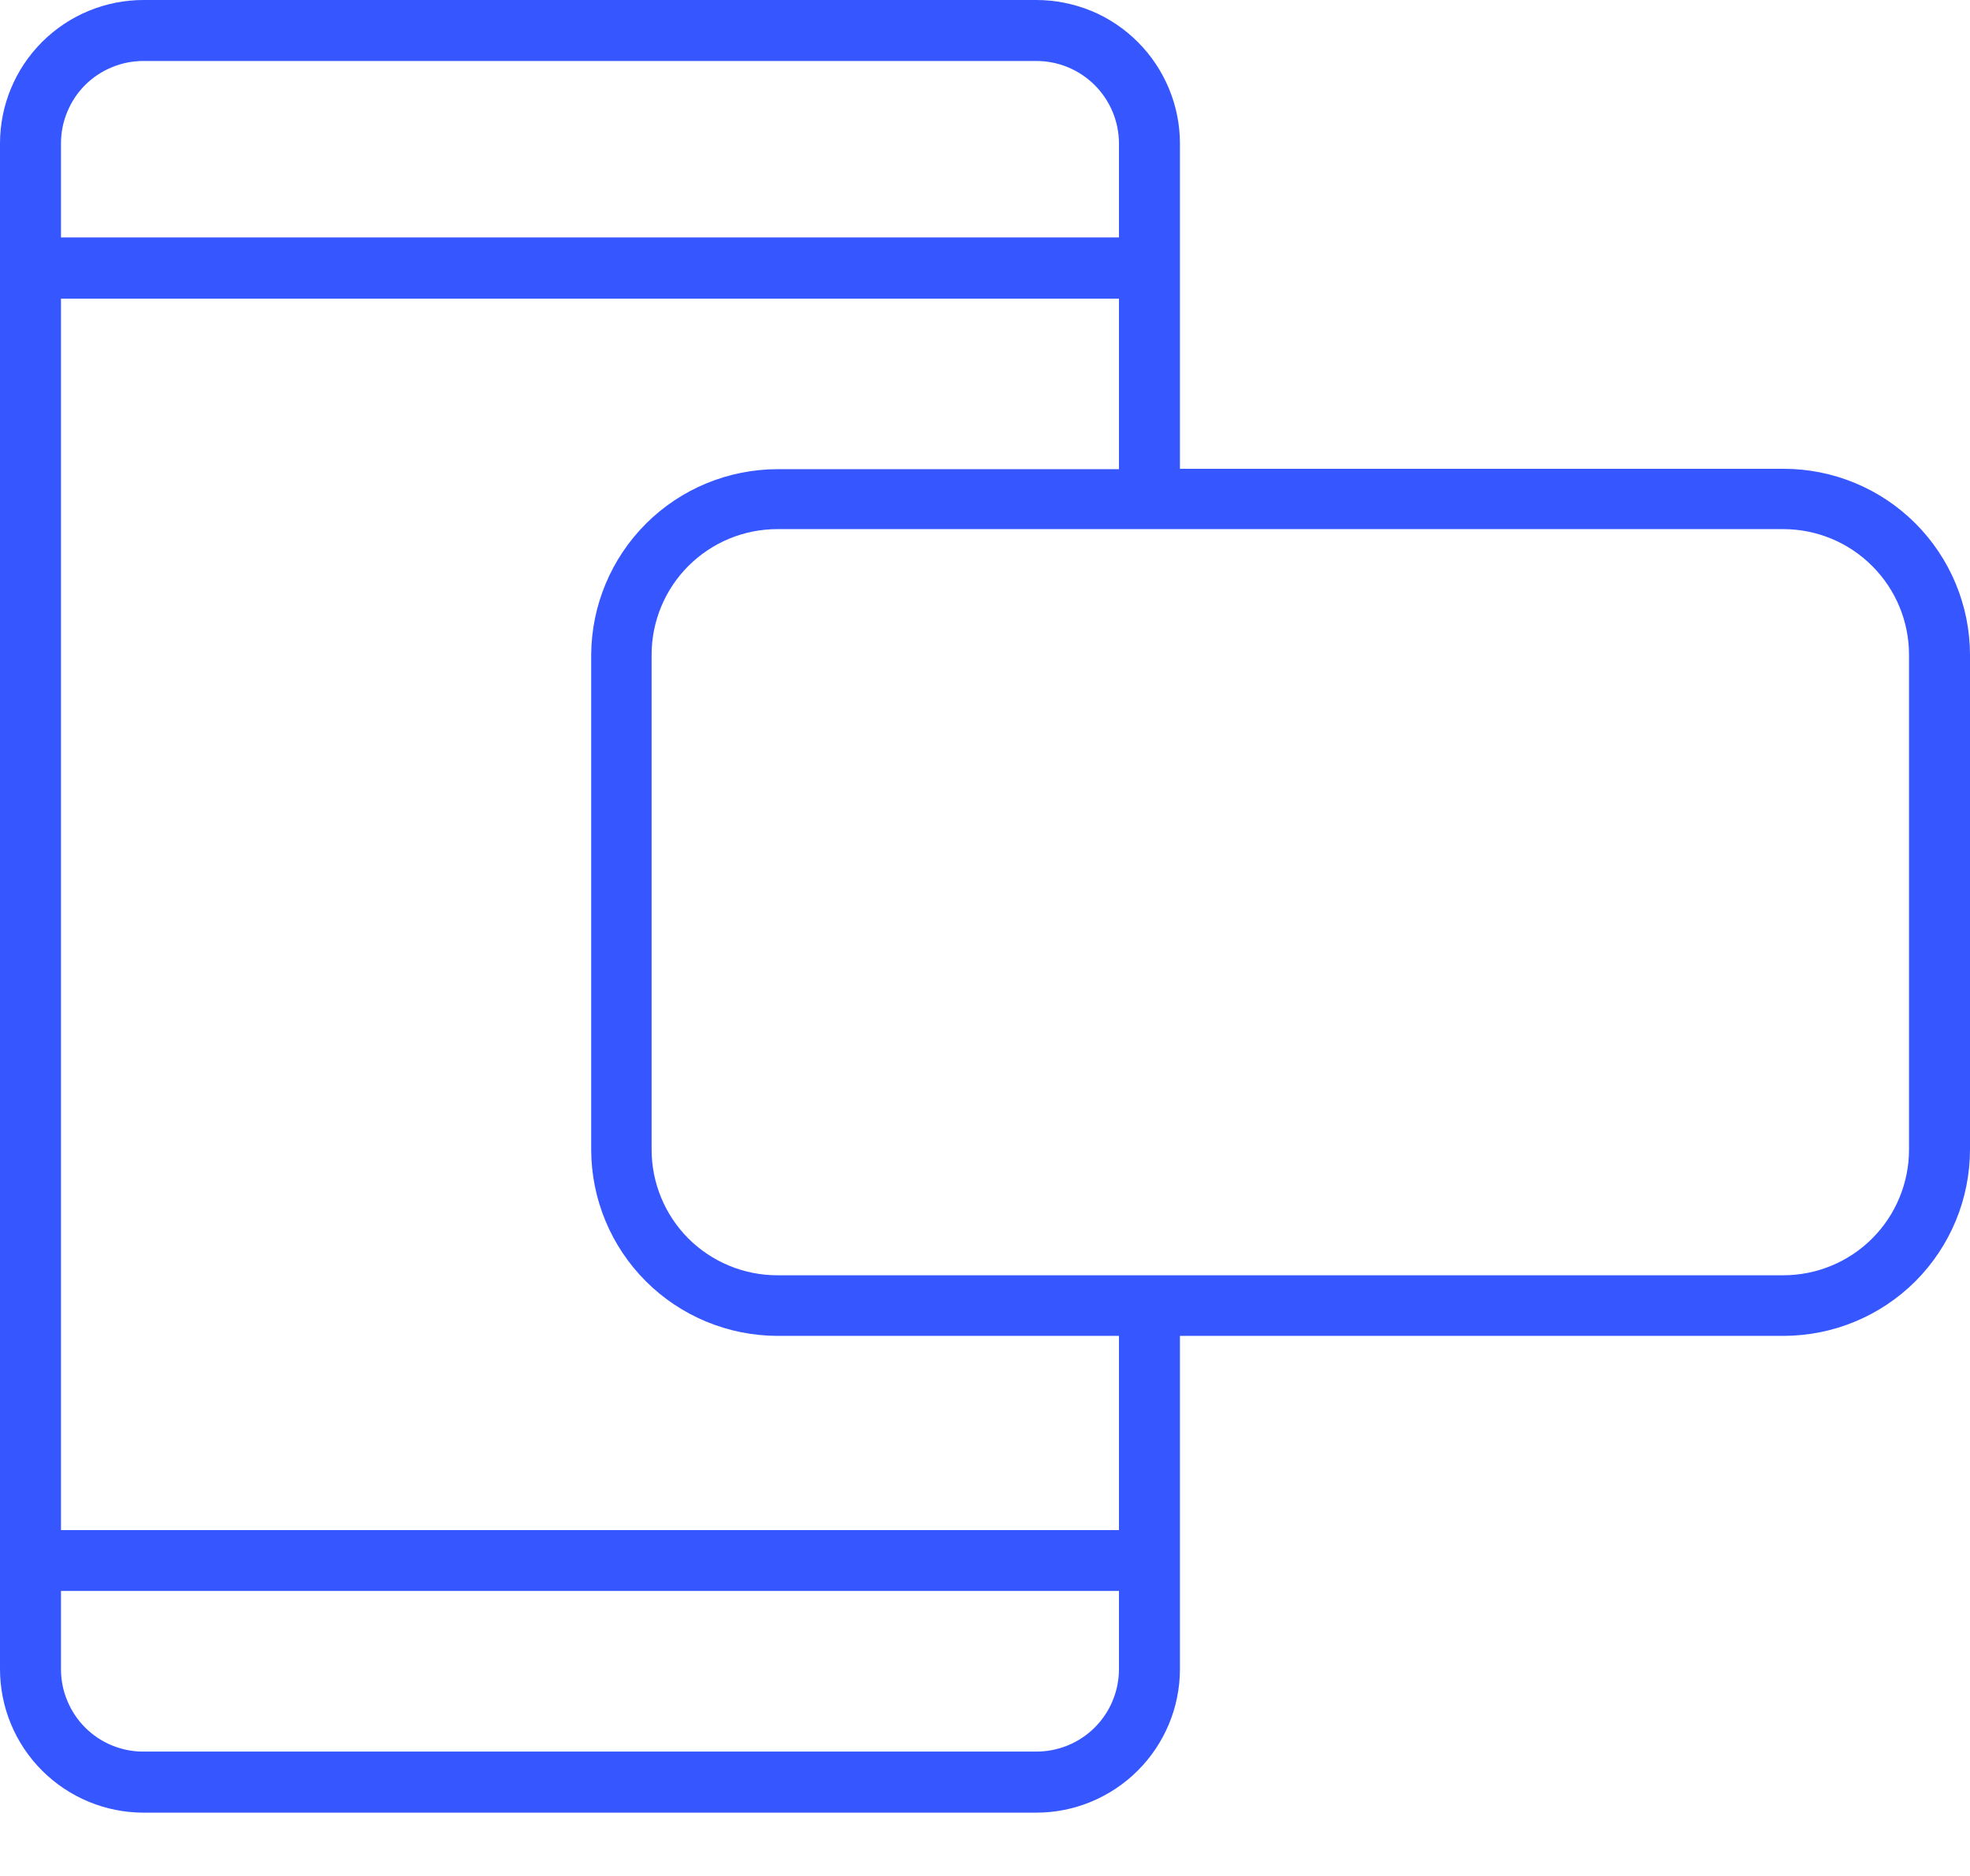 <svg width="21" height="20" viewBox="0 0 21 20" fill="none" xmlns="http://www.w3.org/2000/svg">
<path d="M19.014 4.998H12.578V1.53C12.578 1.329 12.538 1.13 12.461 0.945C12.384 0.759 12.271 0.59 12.129 0.448C11.987 0.306 11.819 0.193 11.633 0.116C11.447 0.04 11.248 0 11.047 0H1.53C1.124 0 0.735 0.161 0.448 0.448C0.161 0.735 0 1.124 0 1.53V17.794C0 18.2 0.161 18.589 0.448 18.876C0.735 19.163 1.124 19.325 1.53 19.325H11.047C11.453 19.325 11.842 19.163 12.129 18.876C12.416 18.589 12.578 18.2 12.578 17.794V14.242H19.014C19.541 14.241 20.045 14.032 20.418 13.66C20.79 13.287 20.999 12.783 21 12.256V6.981C20.999 6.455 20.789 5.951 20.417 5.579C20.045 5.207 19.54 4.998 19.014 4.998ZM1.53 0.65H11.047C11.281 0.65 11.505 0.743 11.67 0.908C11.835 1.073 11.928 1.297 11.928 1.53V2.531H0.65V1.53C0.65 1.415 0.672 1.3 0.717 1.193C0.761 1.086 0.825 0.989 0.907 0.907C0.989 0.825 1.086 0.761 1.193 0.717C1.3 0.672 1.415 0.65 1.53 0.65ZM11.047 18.674H1.53C1.415 18.675 1.3 18.652 1.193 18.608C1.086 18.564 0.989 18.499 0.907 18.417C0.825 18.335 0.761 18.238 0.717 18.131C0.672 18.024 0.65 17.91 0.65 17.794V16.961H11.928V17.794C11.928 18.028 11.835 18.252 11.67 18.417C11.505 18.582 11.281 18.674 11.047 18.674ZM11.928 16.313H0.65V3.184H11.928V5.002H8.288C7.763 5.003 7.259 5.211 6.887 5.582C6.515 5.953 6.305 6.456 6.302 6.981V12.256C6.303 12.783 6.512 13.287 6.885 13.66C7.257 14.032 7.762 14.241 8.288 14.242H11.928V16.313ZM20.35 12.256C20.35 12.611 20.209 12.952 19.957 13.204C19.706 13.455 19.365 13.596 19.009 13.596H8.286C7.931 13.596 7.59 13.455 7.338 13.204C7.087 12.952 6.946 12.611 6.946 12.256V6.981C6.946 6.626 7.087 6.285 7.338 6.034C7.59 5.782 7.931 5.641 8.286 5.641H19.009C19.365 5.641 19.706 5.782 19.957 6.034C20.209 6.285 20.35 6.626 20.35 6.981V12.256Z" fill="#3656FF"/>
</svg>
